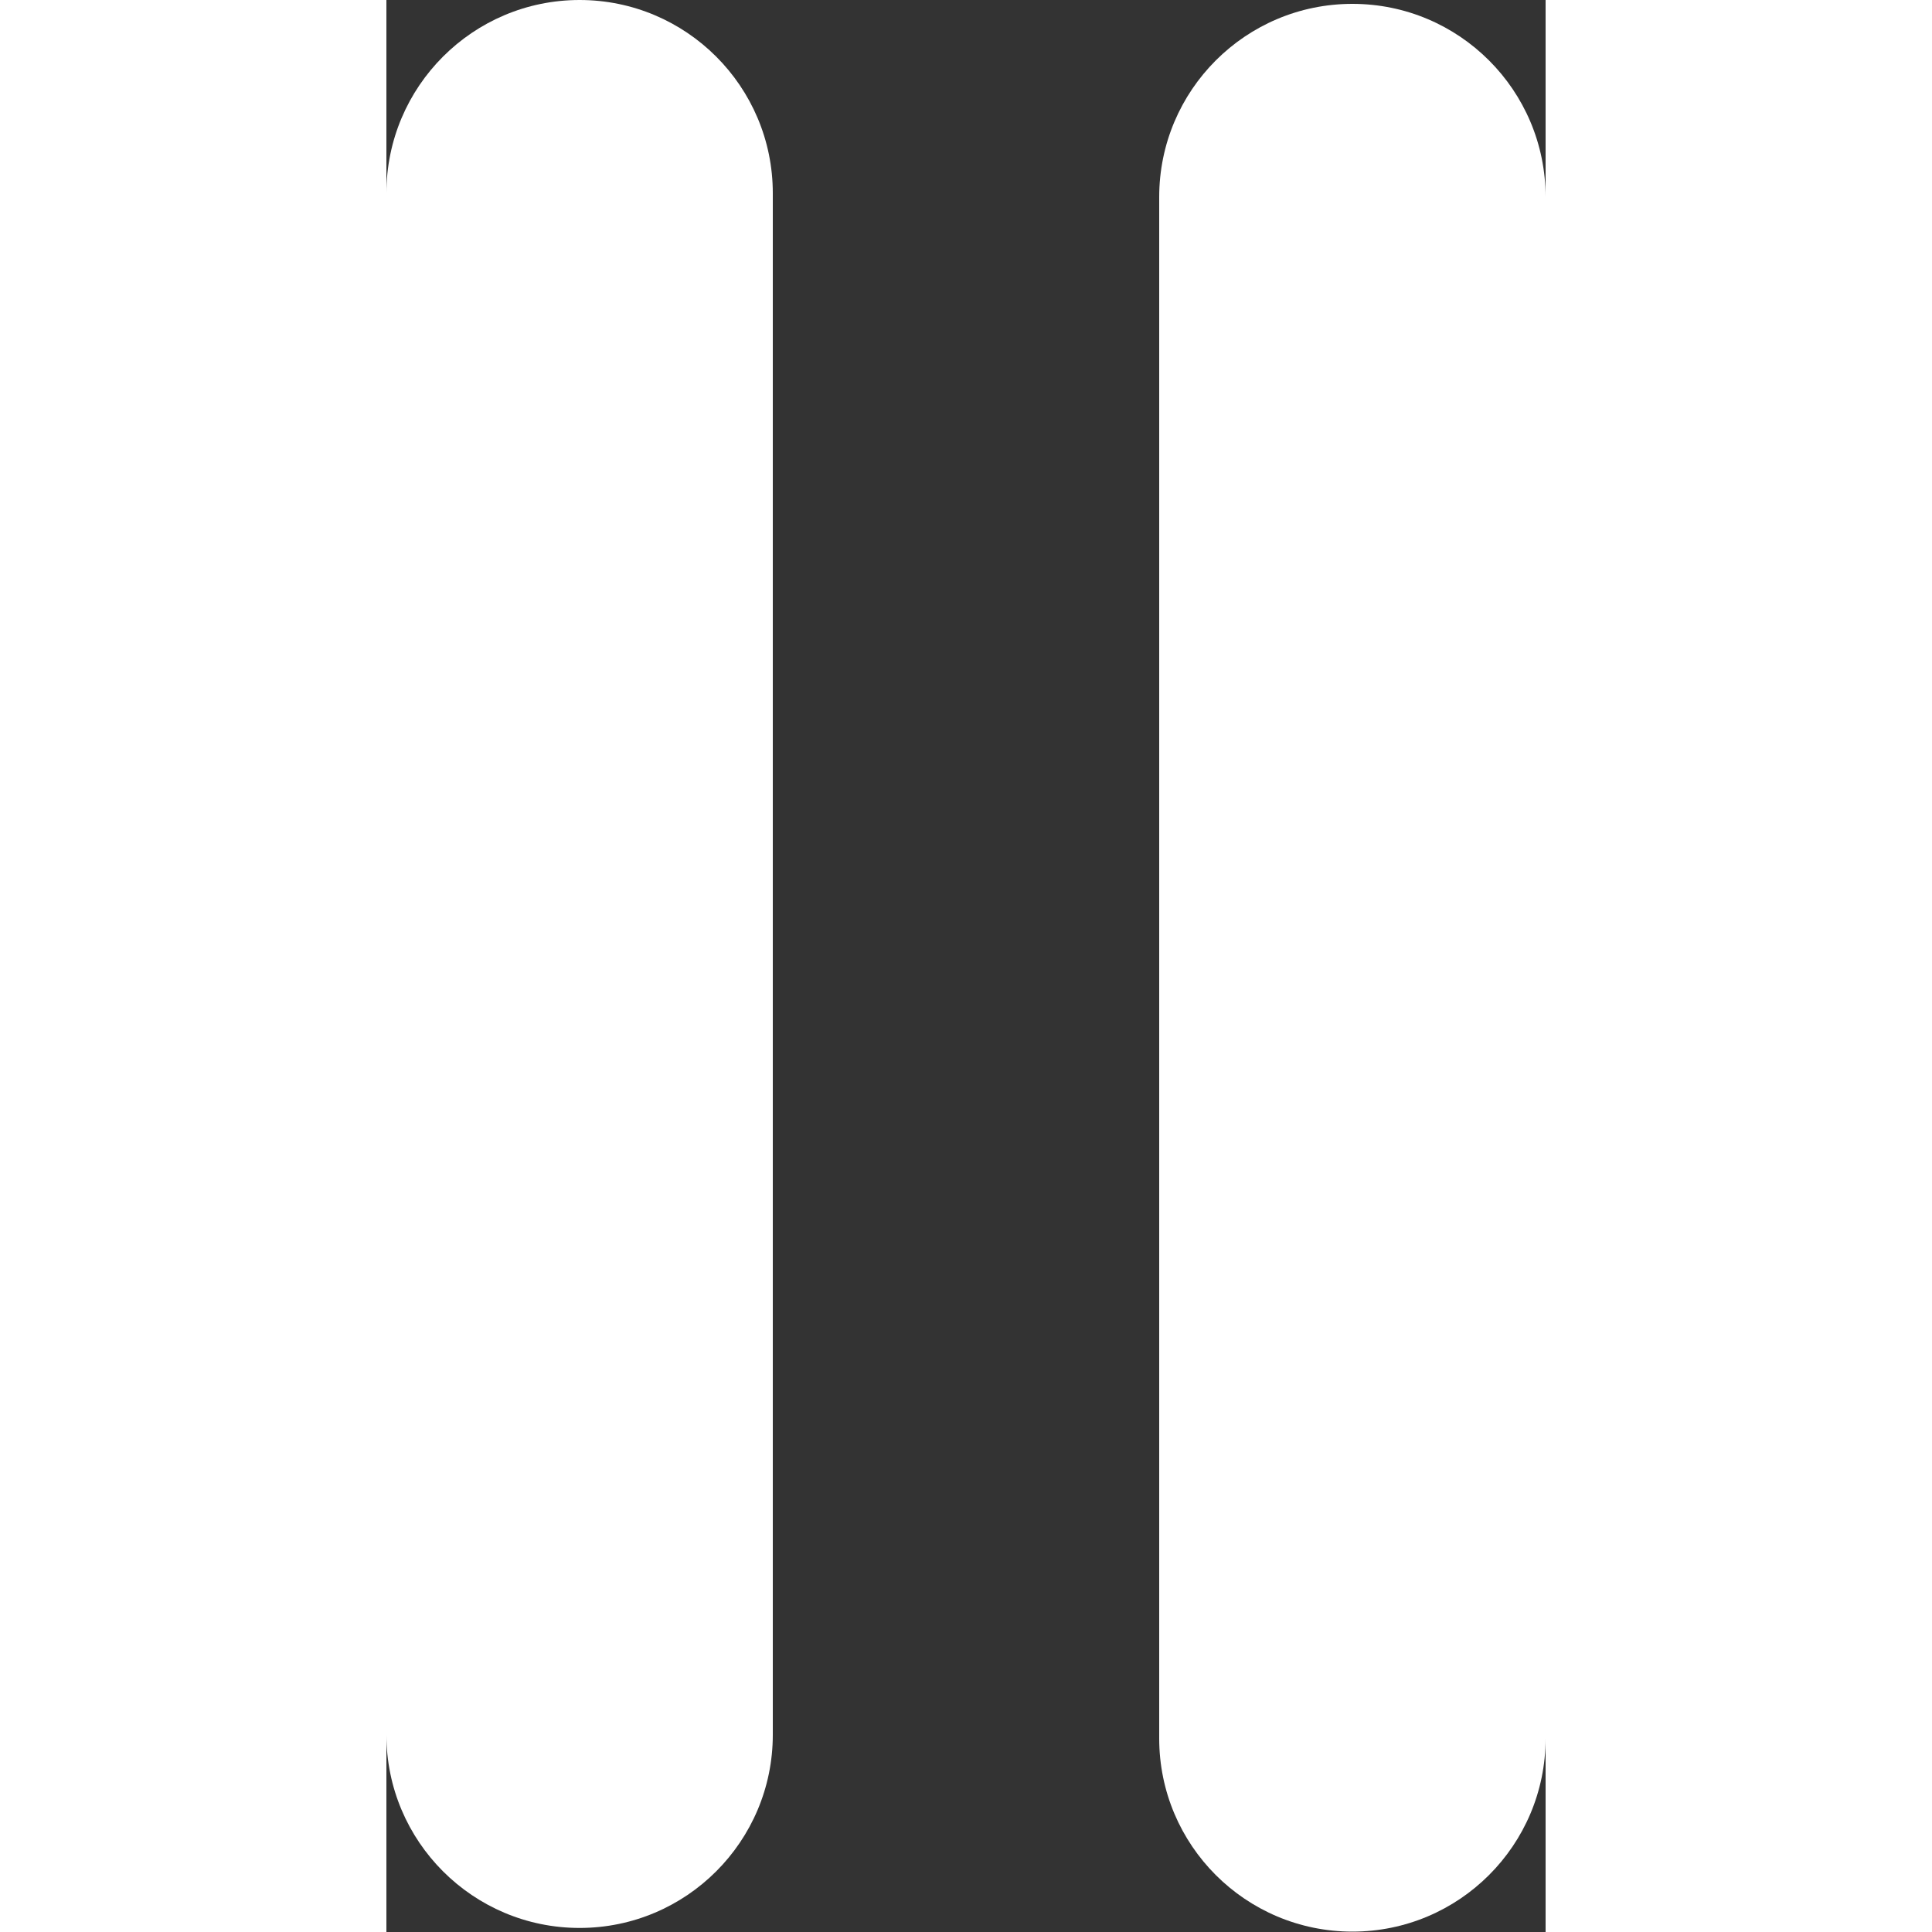 <svg
  class="icone-pause"
  width="10"
  height="10"
  viewBox="0 0 6 10"
  fill="none"
  xmlns="http://www.w3.org/2000/svg"
>
  <rect x="0" y="0" width="6" height="10" fill="#333333" stroke="none"/>
  <path d="M2 1C2 0.448 1.552 0 1 0C0.448 0 0 0.448 0 1V8.979C0 9.531 0.448 9.979 1 9.979C1.552 9.979 2 9.531 2 8.979V1Z" fill="white"/>
  <path d="M6 1.02C6 0.467 5.552 0.02 5 0.02C4.448 0.02 4 0.467 4 1.02V8.998C4 9.551 4.448 9.998 5 9.998C5.552 9.998 6 9.551 6 8.998V1.02Z" fill="white"/>
</svg>